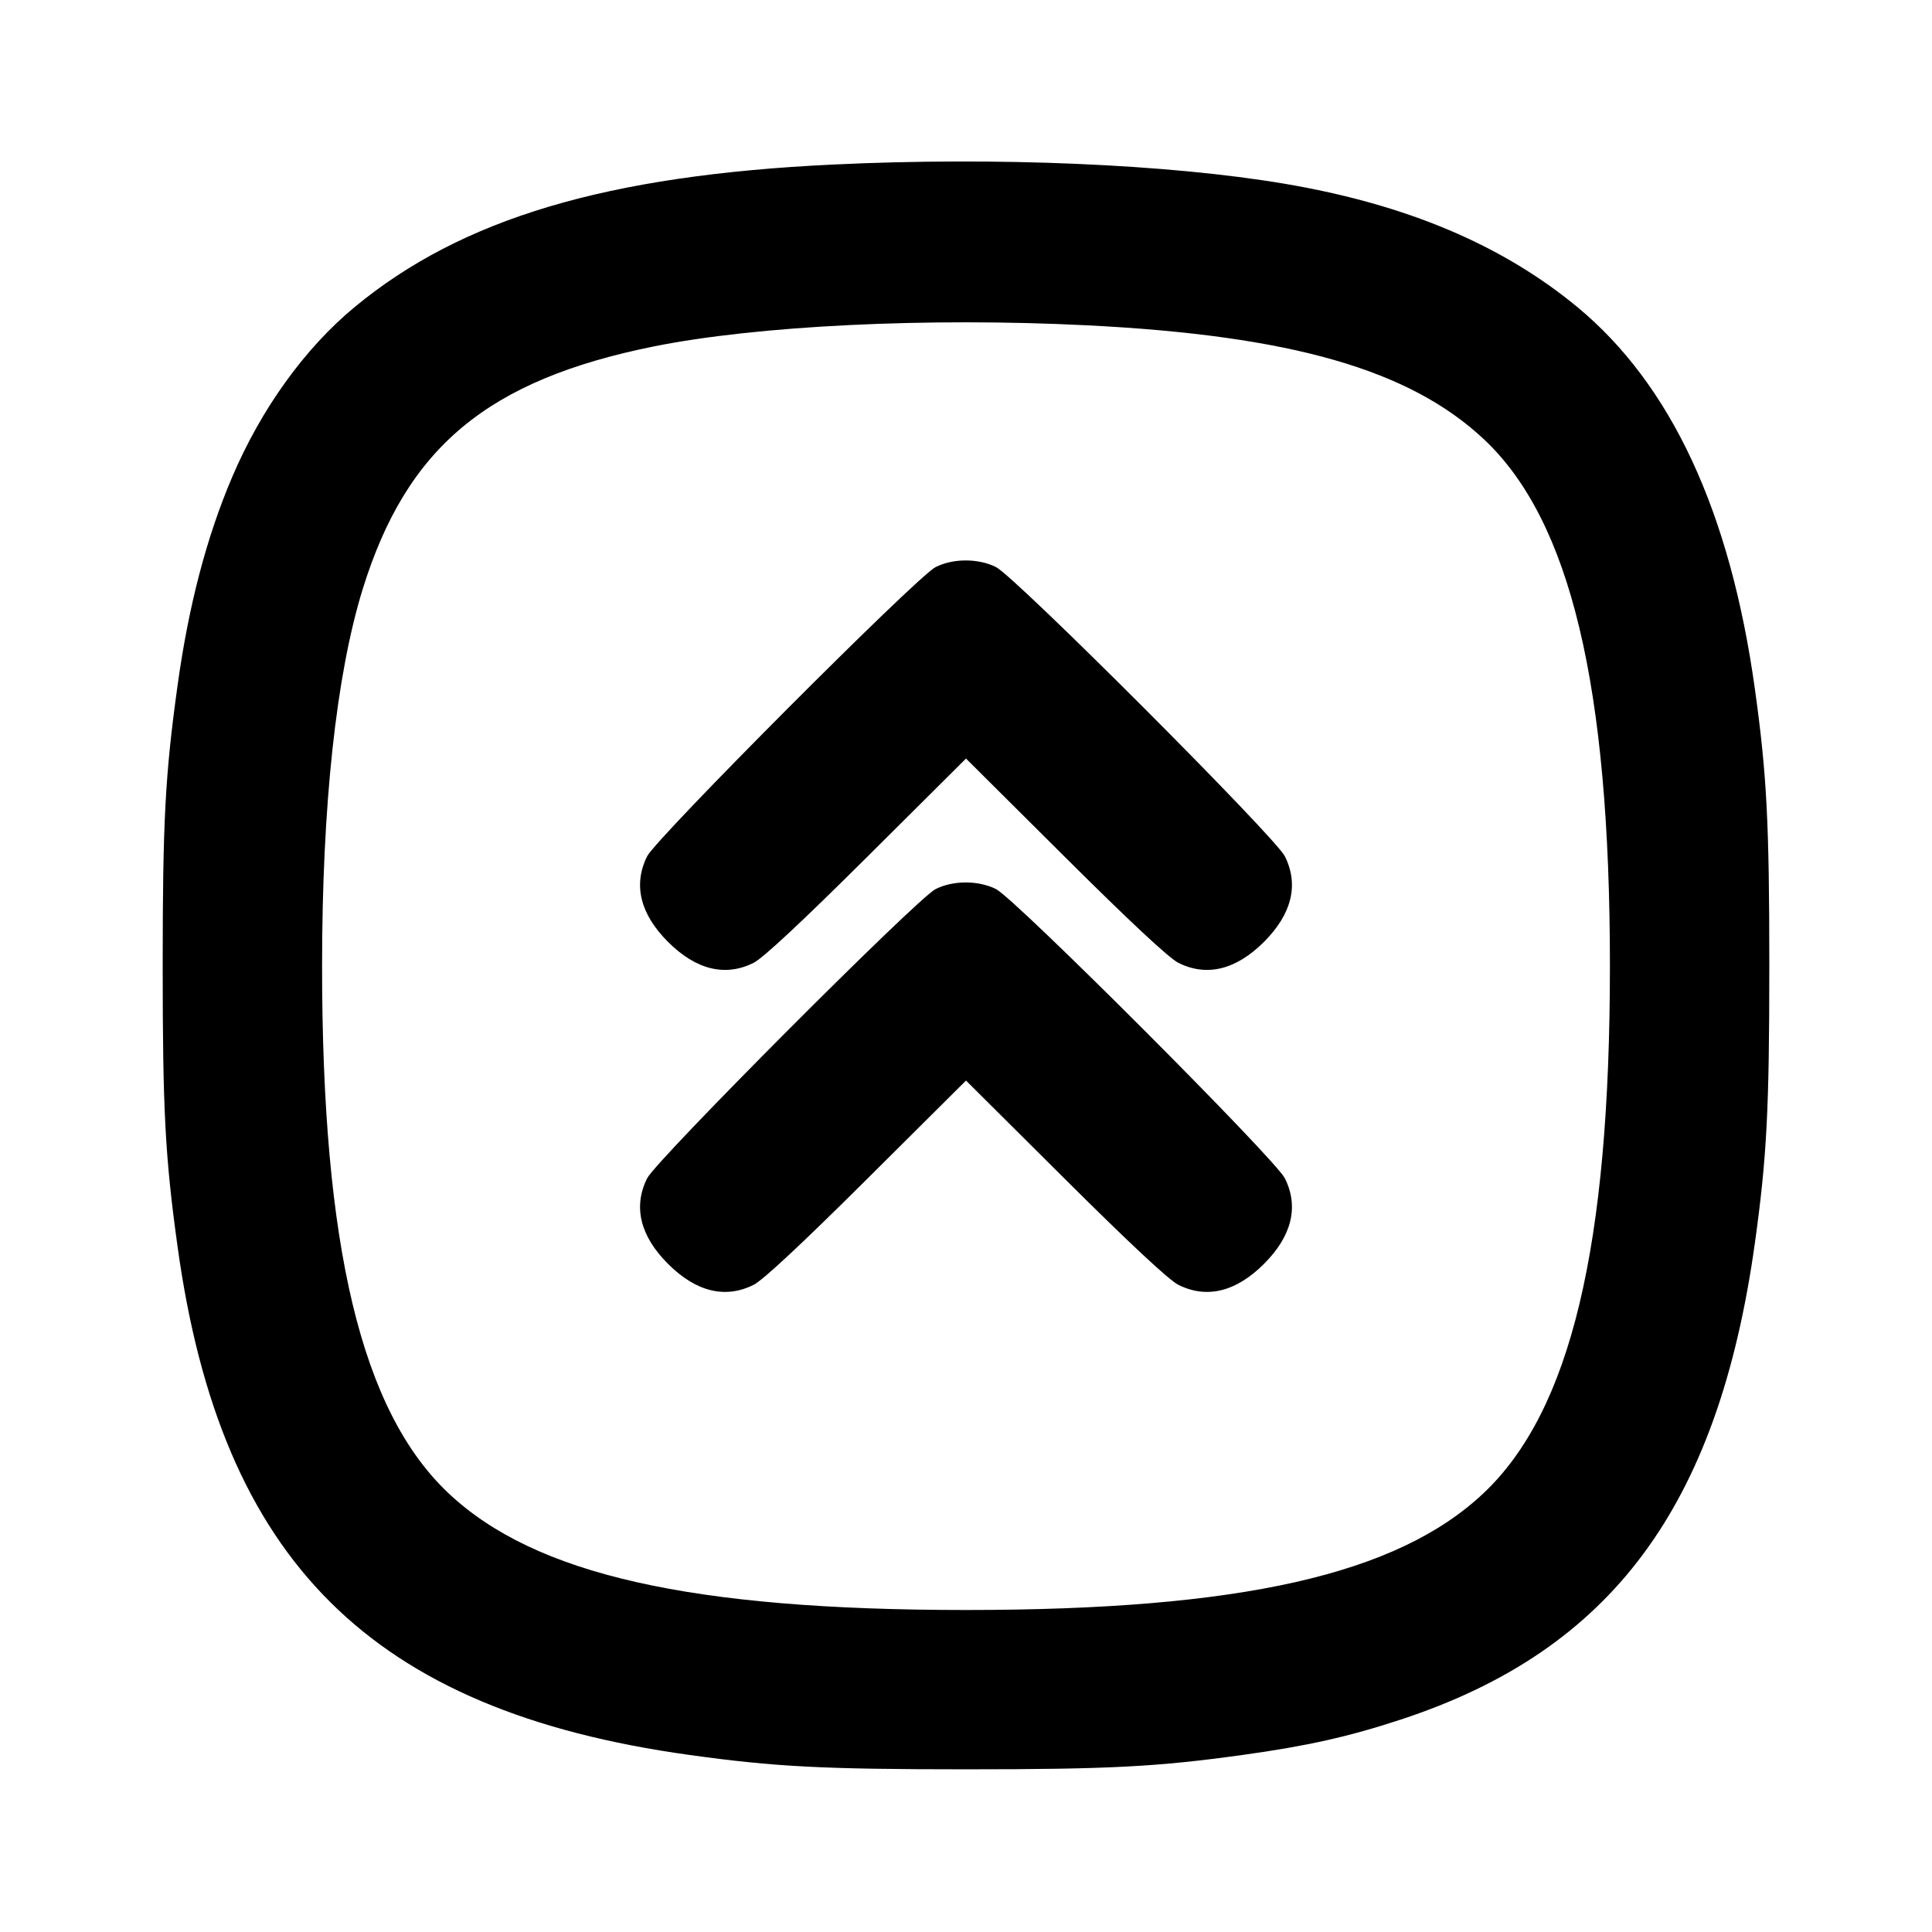 <svg xmlns="http://www.w3.org/2000/svg" width="24" height="24" viewBox="0 0 24 24" fill="none" stroke="currentColor" stroke-width="2" stroke-linecap="round" stroke-linejoin="round" class="icon icon-tabler icons-tabler-outline icon-tabler-square-rounded-chevrons-up"><path d="M10.349 2.044 C 7.535 2.178,5.738 2.713,4.406 3.814 C 3.787 4.326,3.247 5.075,2.885 5.924 C 2.566 6.671,2.342 7.527,2.205 8.520 C 2.051 9.633,2.021 10.208,2.021 12.000 C 2.021 13.792,2.051 14.367,2.205 15.480 C 2.744 19.396,4.610 21.251,8.560 21.800 C 9.623 21.948,10.220 21.979,12.000 21.979 C 13.780 21.979,14.377 21.948,15.440 21.800 C 16.241 21.689,16.753 21.574,17.401 21.361 C 20.018 20.502,21.344 18.717,21.800 15.440 C 21.948 14.377,21.979 13.780,21.979 12.000 C 21.979 10.220,21.948 9.623,21.800 8.560 C 21.494 6.357,20.759 4.778,19.594 3.814 C 18.657 3.040,17.469 2.539,15.960 2.283 C 14.520 2.039,12.378 1.947,10.349 2.044 M13.500 4.041 C 16.040 4.168,17.512 4.591,18.435 5.458 C 19.509 6.468,19.999 8.517,19.999 12.000 C 19.999 15.490,19.511 17.527,18.430 18.548 C 17.356 19.562,15.410 20.000,11.992 20.000 C 8.581 19.999,6.644 19.561,5.570 18.548 C 4.489 17.527,4.001 15.490,4.001 12.000 C 4.001 10.005,4.176 8.385,4.505 7.320 C 5.052 5.555,6.056 4.719,8.129 4.302 C 9.412 4.045,11.521 3.942,13.500 4.041 M11.620 7.046 C 11.387 7.166,8.154 10.409,8.039 10.637 C 7.863 10.990,7.952 11.355,8.299 11.701 C 8.646 12.048,9.011 12.137,9.363 11.960 C 9.479 11.901,9.961 11.452,10.770 10.647 L 12.000 9.423 13.230 10.647 C 14.039 11.452,14.521 11.901,14.637 11.960 C 14.989 12.137,15.354 12.048,15.701 11.701 C 16.048 11.355,16.137 10.990,15.961 10.637 C 15.841 10.397,12.611 7.163,12.372 7.044 C 12.151 6.934,11.836 6.935,11.620 7.046 M11.620 11.046 C 11.387 11.166,8.154 14.409,8.039 14.637 C 7.863 14.990,7.952 15.355,8.299 15.701 C 8.646 16.048,9.011 16.137,9.363 15.960 C 9.479 15.901,9.961 15.452,10.770 14.647 L 12.000 13.423 13.230 14.647 C 14.039 15.452,14.521 15.901,14.637 15.960 C 14.989 16.137,15.354 16.048,15.701 15.701 C 16.048 15.355,16.137 14.990,15.961 14.637 C 15.841 14.397,12.611 11.163,12.372 11.044 C 12.151 10.934,11.836 10.935,11.620 11.046 " stroke="none" fill="black" fill-rule="evenodd"></path></svg>